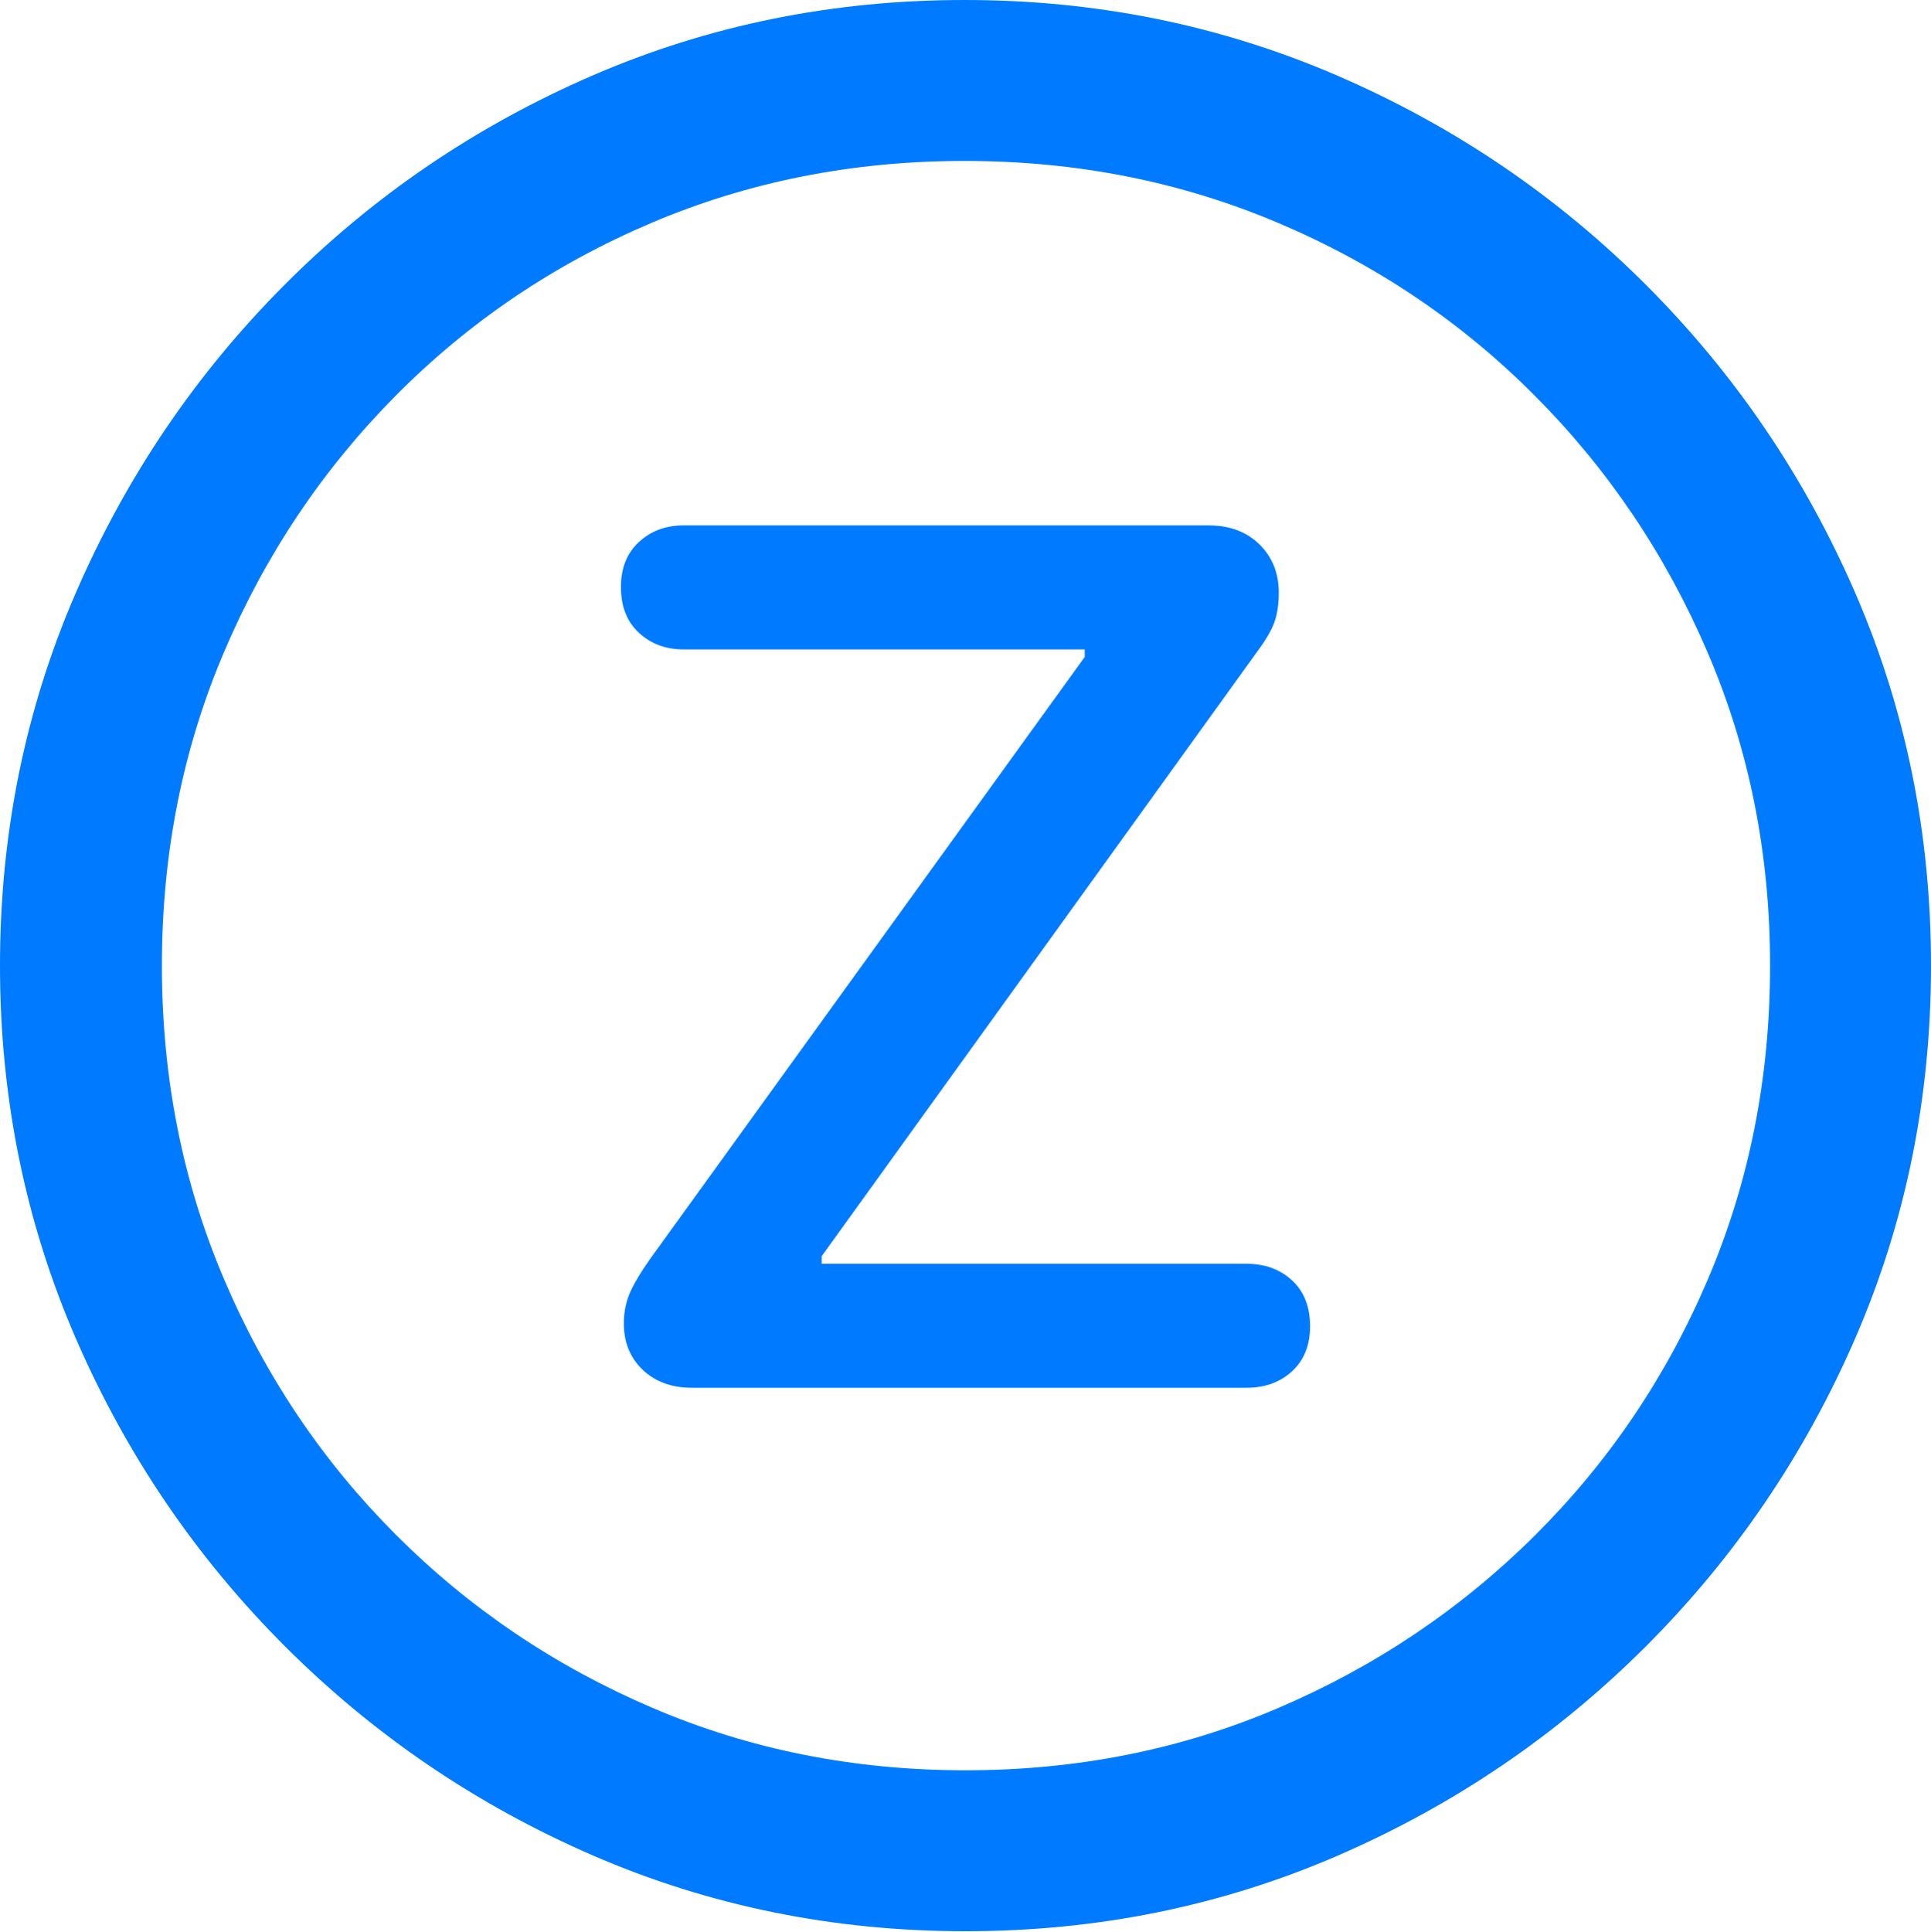 <?xml version="1.0" encoding="UTF-8"?>
<!--Generator: Apple Native CoreSVG 175.5-->
<!DOCTYPE svg
PUBLIC "-//W3C//DTD SVG 1.1//EN"
       "http://www.w3.org/Graphics/SVG/1.1/DTD/svg11.dtd">
<svg version="1.1" xmlns="http://www.w3.org/2000/svg" xmlns:xlink="http://www.w3.org/1999/xlink" width="19.922" height="19.932">
 <g>
  <rect height="19.932" opacity="0" width="19.922" x="0" y="0"/>
  <path d="M9.961 19.922Q12.002 19.922 13.804 19.141Q15.605 18.359 16.982 16.982Q18.359 15.605 19.141 13.804Q19.922 12.002 19.922 9.961Q19.922 7.92 19.141 6.118Q18.359 4.316 16.982 2.939Q15.605 1.562 13.799 0.781Q11.992 0 9.951 0Q7.91 0 6.108 0.781Q4.307 1.562 2.935 2.939Q1.562 4.316 0.781 6.118Q0 7.92 0 9.961Q0 12.002 0.781 13.804Q1.562 15.605 2.939 16.982Q4.316 18.359 6.118 19.141Q7.92 19.922 9.961 19.922ZM9.961 18.262Q8.232 18.262 6.729 17.617Q5.225 16.973 4.087 15.835Q2.949 14.697 2.31 13.193Q1.67 11.69 1.67 9.961Q1.67 8.232 2.31 6.729Q2.949 5.225 4.082 4.082Q5.215 2.939 6.719 2.3Q8.223 1.66 9.951 1.66Q11.68 1.66 13.188 2.3Q14.697 2.939 15.835 4.082Q16.973 5.225 17.617 6.729Q18.262 8.232 18.262 9.961Q18.262 11.69 17.622 13.193Q16.982 14.697 15.84 15.835Q14.697 16.973 13.193 17.617Q11.69 18.262 9.961 18.262Z" fill="#007aff"/>
  <path d="M7.139 14.316L12.861 14.316Q13.145 14.316 13.33 14.146Q13.516 13.975 13.516 13.682Q13.516 13.379 13.33 13.208Q13.145 13.037 12.861 13.037L8.477 13.037L8.477 12.959L12.959 6.738Q13.105 6.543 13.149 6.416Q13.193 6.289 13.193 6.113Q13.193 5.811 12.993 5.615Q12.793 5.42 12.471 5.42L7.051 5.42Q6.777 5.42 6.592 5.591Q6.406 5.762 6.406 6.055Q6.406 6.357 6.592 6.528Q6.777 6.699 7.051 6.699L11.191 6.699L11.191 6.777L6.699 12.998Q6.543 13.223 6.489 13.359Q6.436 13.496 6.436 13.652Q6.436 13.945 6.631 14.131Q6.826 14.316 7.139 14.316Z" fill="#007aff"/>
 </g>
</svg>
